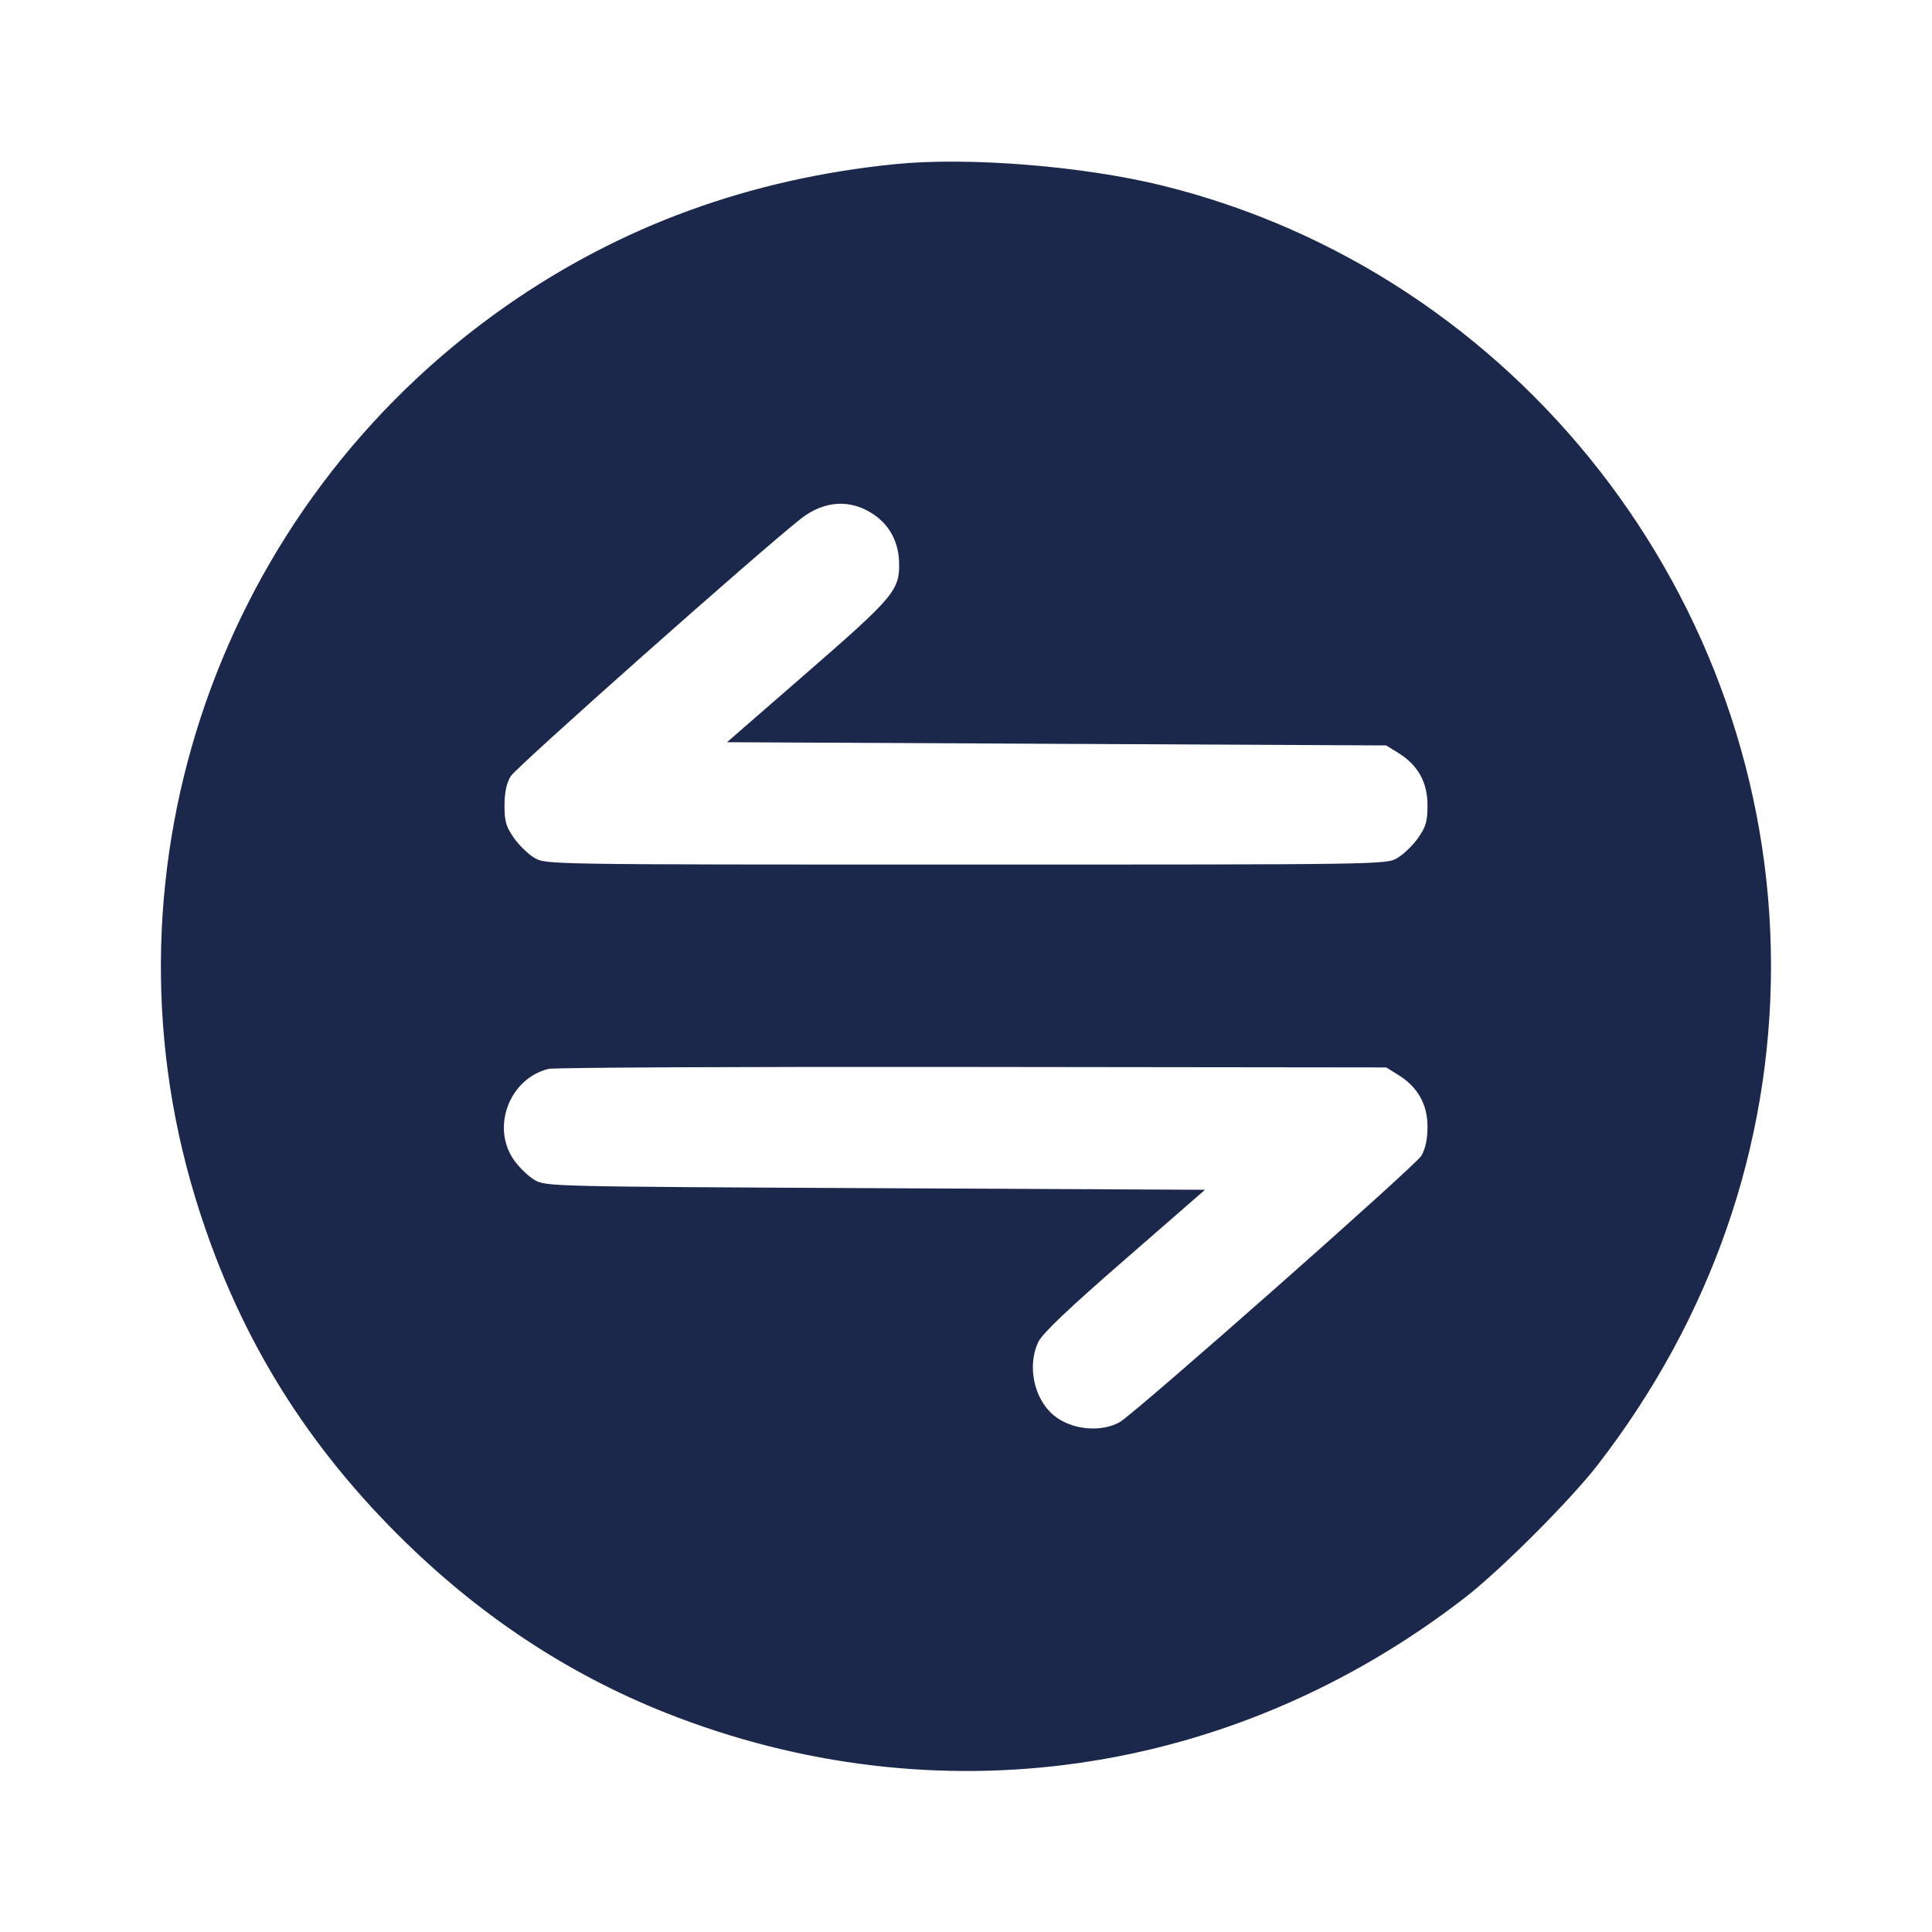 <svg width="24" height="24" viewBox="0 0 24 24" fill="none" xmlns="http://www.w3.org/2000/svg"><path d="M11.120 2.039 C 9.316 2.220,7.707 2.807,6.280 3.806 C 2.738 6.286,1.178 10.759,2.422 14.865 C 2.918 16.499,3.728 17.850,4.939 19.061 C 5.928 20.050,7.038 20.788,8.272 21.278 C 11.634 22.610,15.313 22.080,18.200 19.845 C 18.637 19.507,19.507 18.637,19.845 18.200 C 21.255 16.379,22.000 14.234,22.000 12.000 C 22.000 7.432,18.842 3.387,14.430 2.303 C 13.446 2.062,12.028 1.948,11.120 2.039 M10.856 6.393 C 11.053 6.527,11.163 6.737,11.169 6.987 C 11.177 7.331,11.108 7.413,10.031 8.350 L 9.031 9.220 13.126 9.240 L 17.220 9.260 17.373 9.355 C 17.615 9.506,17.733 9.718,17.733 10.003 C 17.733 10.203,17.714 10.270,17.616 10.409 C 17.552 10.501,17.436 10.613,17.359 10.658 C 17.221 10.740,17.189 10.740,12.000 10.740 C 6.811 10.740,6.779 10.740,6.641 10.658 C 6.564 10.613,6.448 10.501,6.384 10.409 C 6.287 10.271,6.267 10.203,6.267 10.009 C 6.267 9.851,6.291 9.732,6.343 9.644 C 6.408 9.533,9.421 6.859,9.947 6.445 C 10.240 6.215,10.569 6.196,10.856 6.393 M17.373 13.355 C 17.612 13.504,17.733 13.719,17.733 13.995 C 17.733 14.149,17.708 14.268,17.657 14.357 C 17.584 14.482,14.088 17.568,13.907 17.668 C 13.667 17.799,13.301 17.760,13.087 17.579 C 12.843 17.375,12.758 16.965,12.898 16.671 C 12.947 16.566,13.271 16.258,13.969 15.651 L 14.969 14.780 10.875 14.760 C 6.838 14.740,6.778 14.739,6.641 14.658 C 6.564 14.613,6.448 14.501,6.384 14.409 C 6.098 14.003,6.330 13.395,6.815 13.278 C 6.884 13.261,9.253 13.250,12.080 13.254 L 17.220 13.260 17.373 13.355 " fill="#1C274C" stroke="none" fill-rule="evenodd"></path></svg>